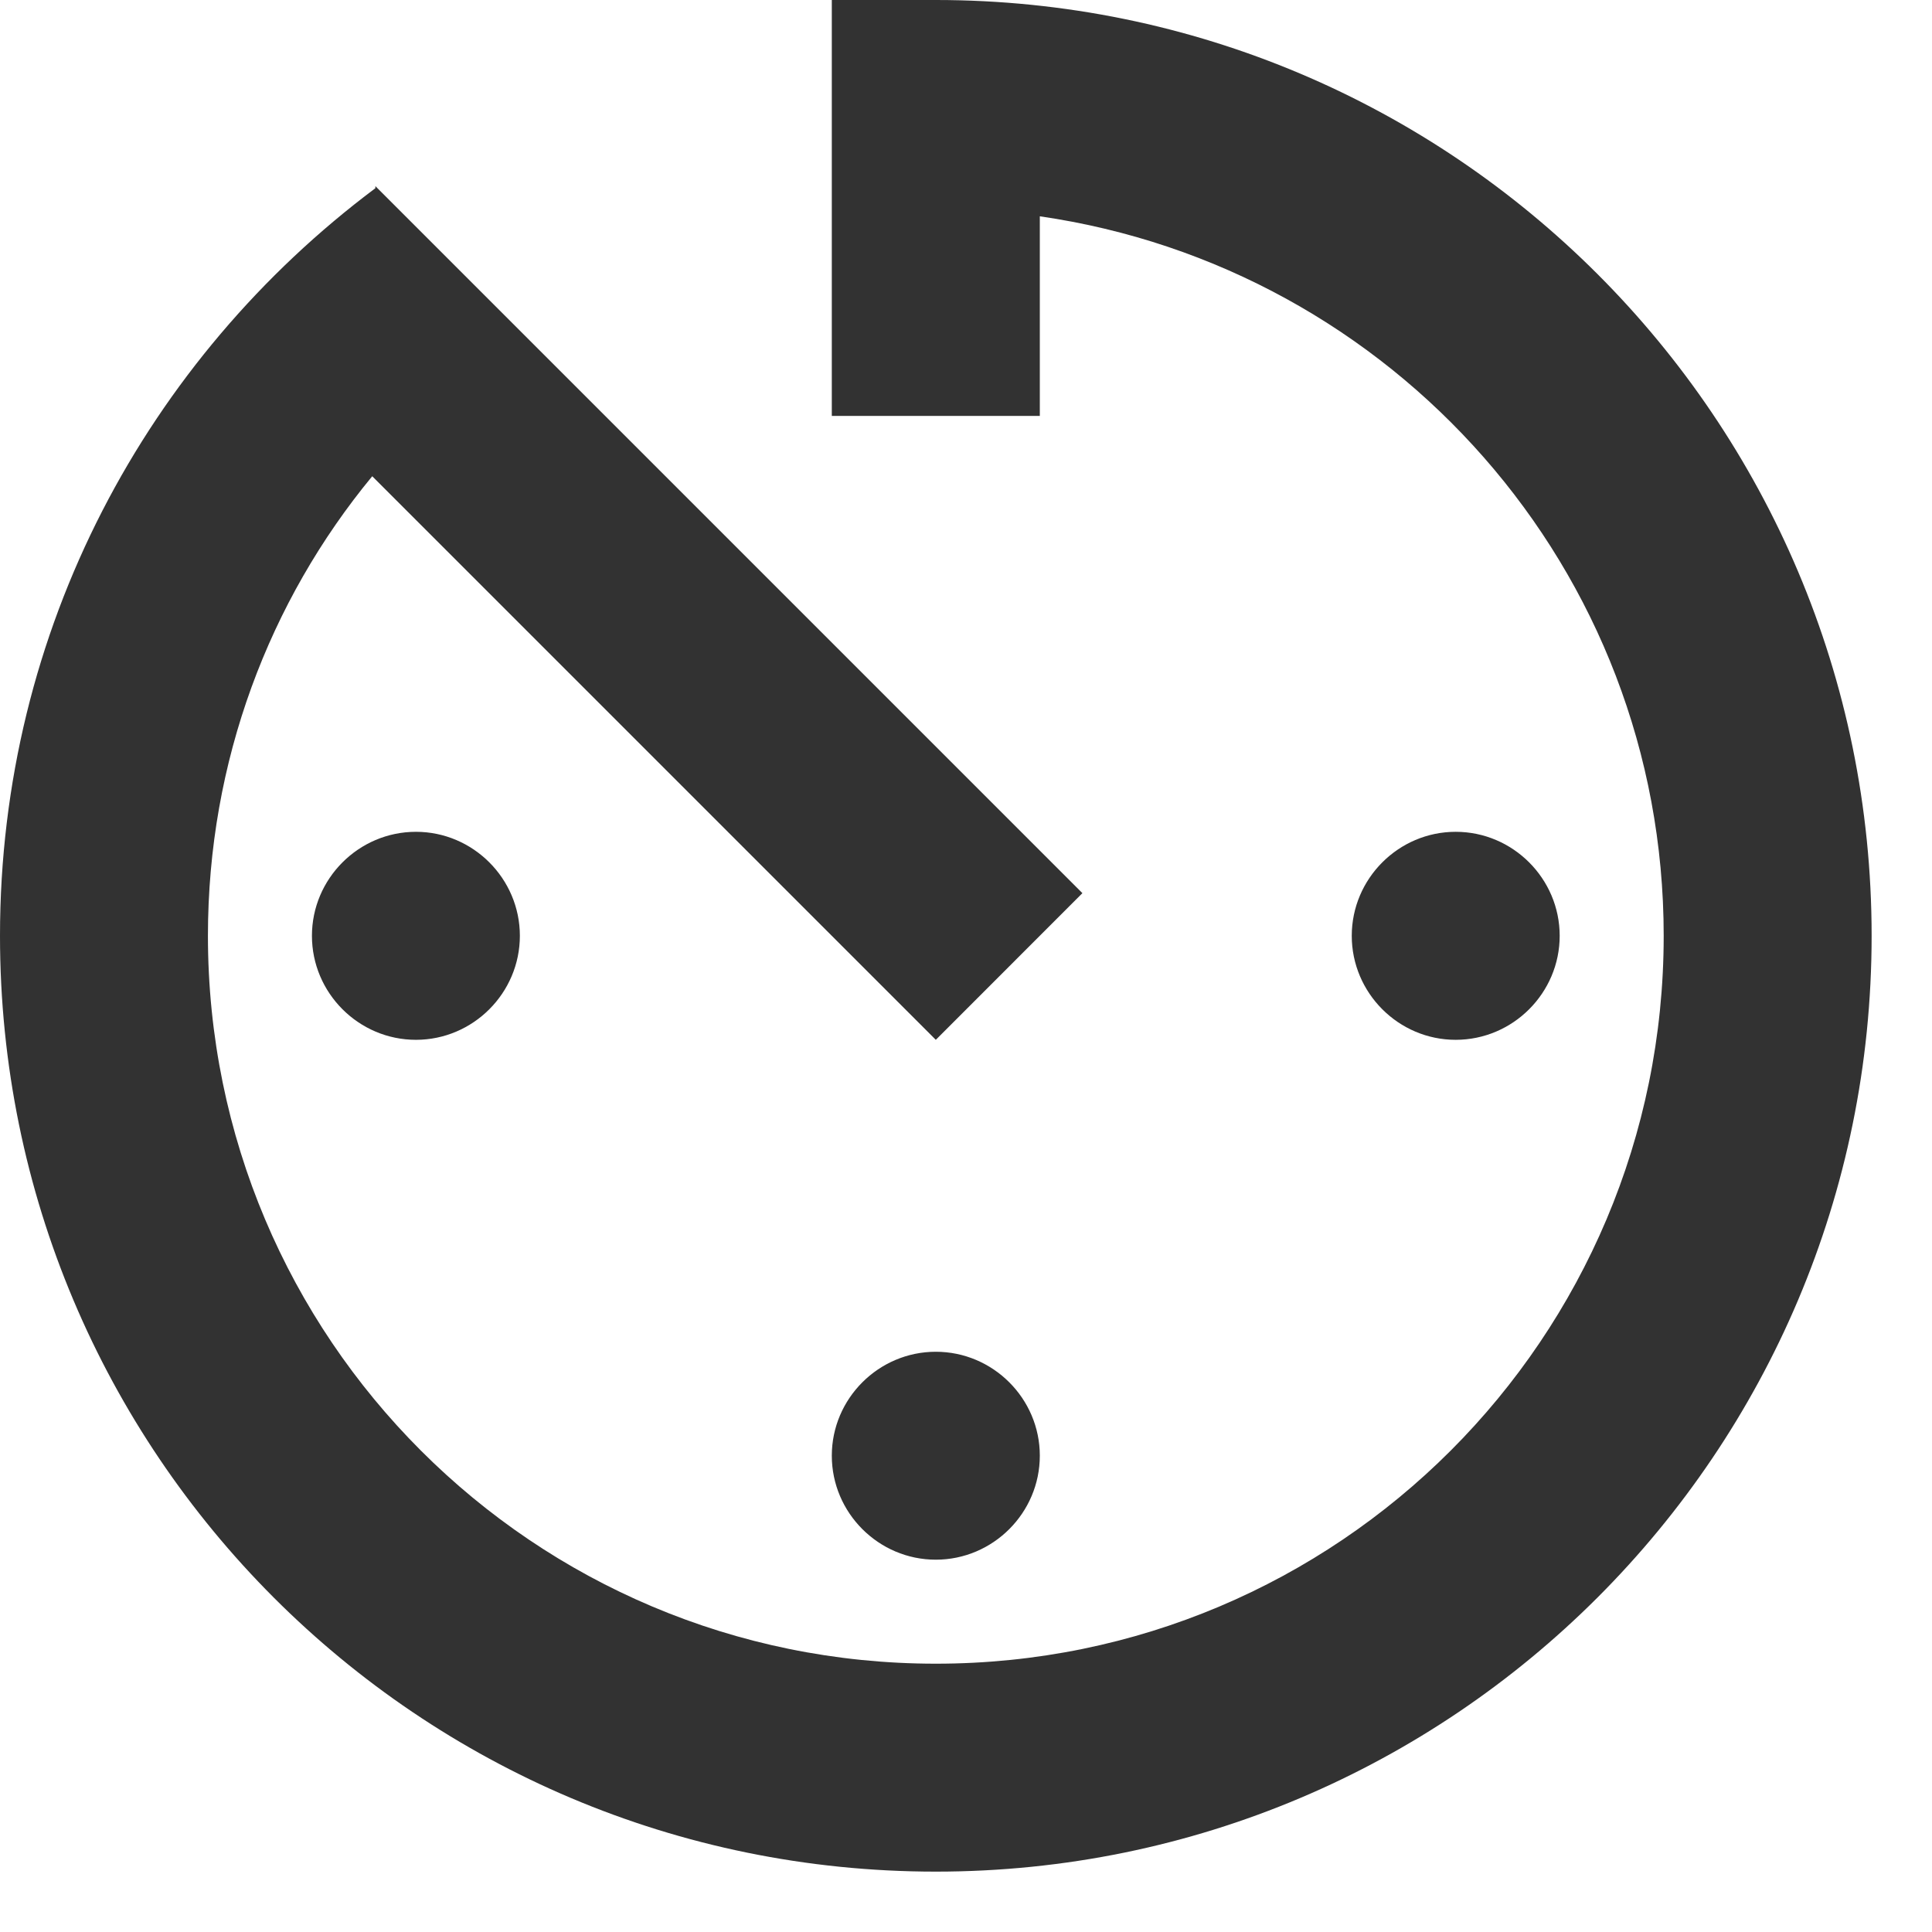 <svg width="24" height="24" viewBox="0 0 24 24" fill="none" xmlns="http://www.w3.org/2000/svg">
<path d="M10.333 18.083C10.333 18.794 10.915 19.375 11.625 19.375C12.335 19.375 12.917 18.794 12.917 18.083C12.917 17.373 12.335 16.792 11.625 16.792C10.915 16.792 10.333 17.373 10.333 18.083ZM10.333 0V5.167H12.917V2.687C17.295 3.32 20.667 7.065 20.667 11.625C20.667 16.624 16.624 20.667 11.625 20.667C6.626 20.667 2.583 16.624 2.583 11.625C2.583 9.455 3.345 7.466 4.624 5.916L11.625 12.917L13.446 11.095L4.663 2.312V2.338C1.834 4.456 0 7.815 0 11.625C0 18.045 5.192 23.25 11.625 23.25C18.045 23.25 23.25 18.045 23.25 11.625C23.25 5.205 18.045 0 11.625 0H10.333ZM19.375 11.625C19.375 10.915 18.794 10.333 18.083 10.333C17.373 10.333 16.792 10.915 16.792 11.625C16.792 12.335 17.373 12.917 18.083 12.917C18.794 12.917 19.375 12.335 19.375 11.625ZM3.875 11.625C3.875 12.335 4.456 12.917 5.167 12.917C5.877 12.917 6.458 12.335 6.458 11.625C6.458 10.915 5.877 10.333 5.167 10.333C4.456 10.333 3.875 10.915 3.875 11.625Z" fill="#323232"/>
</svg>

